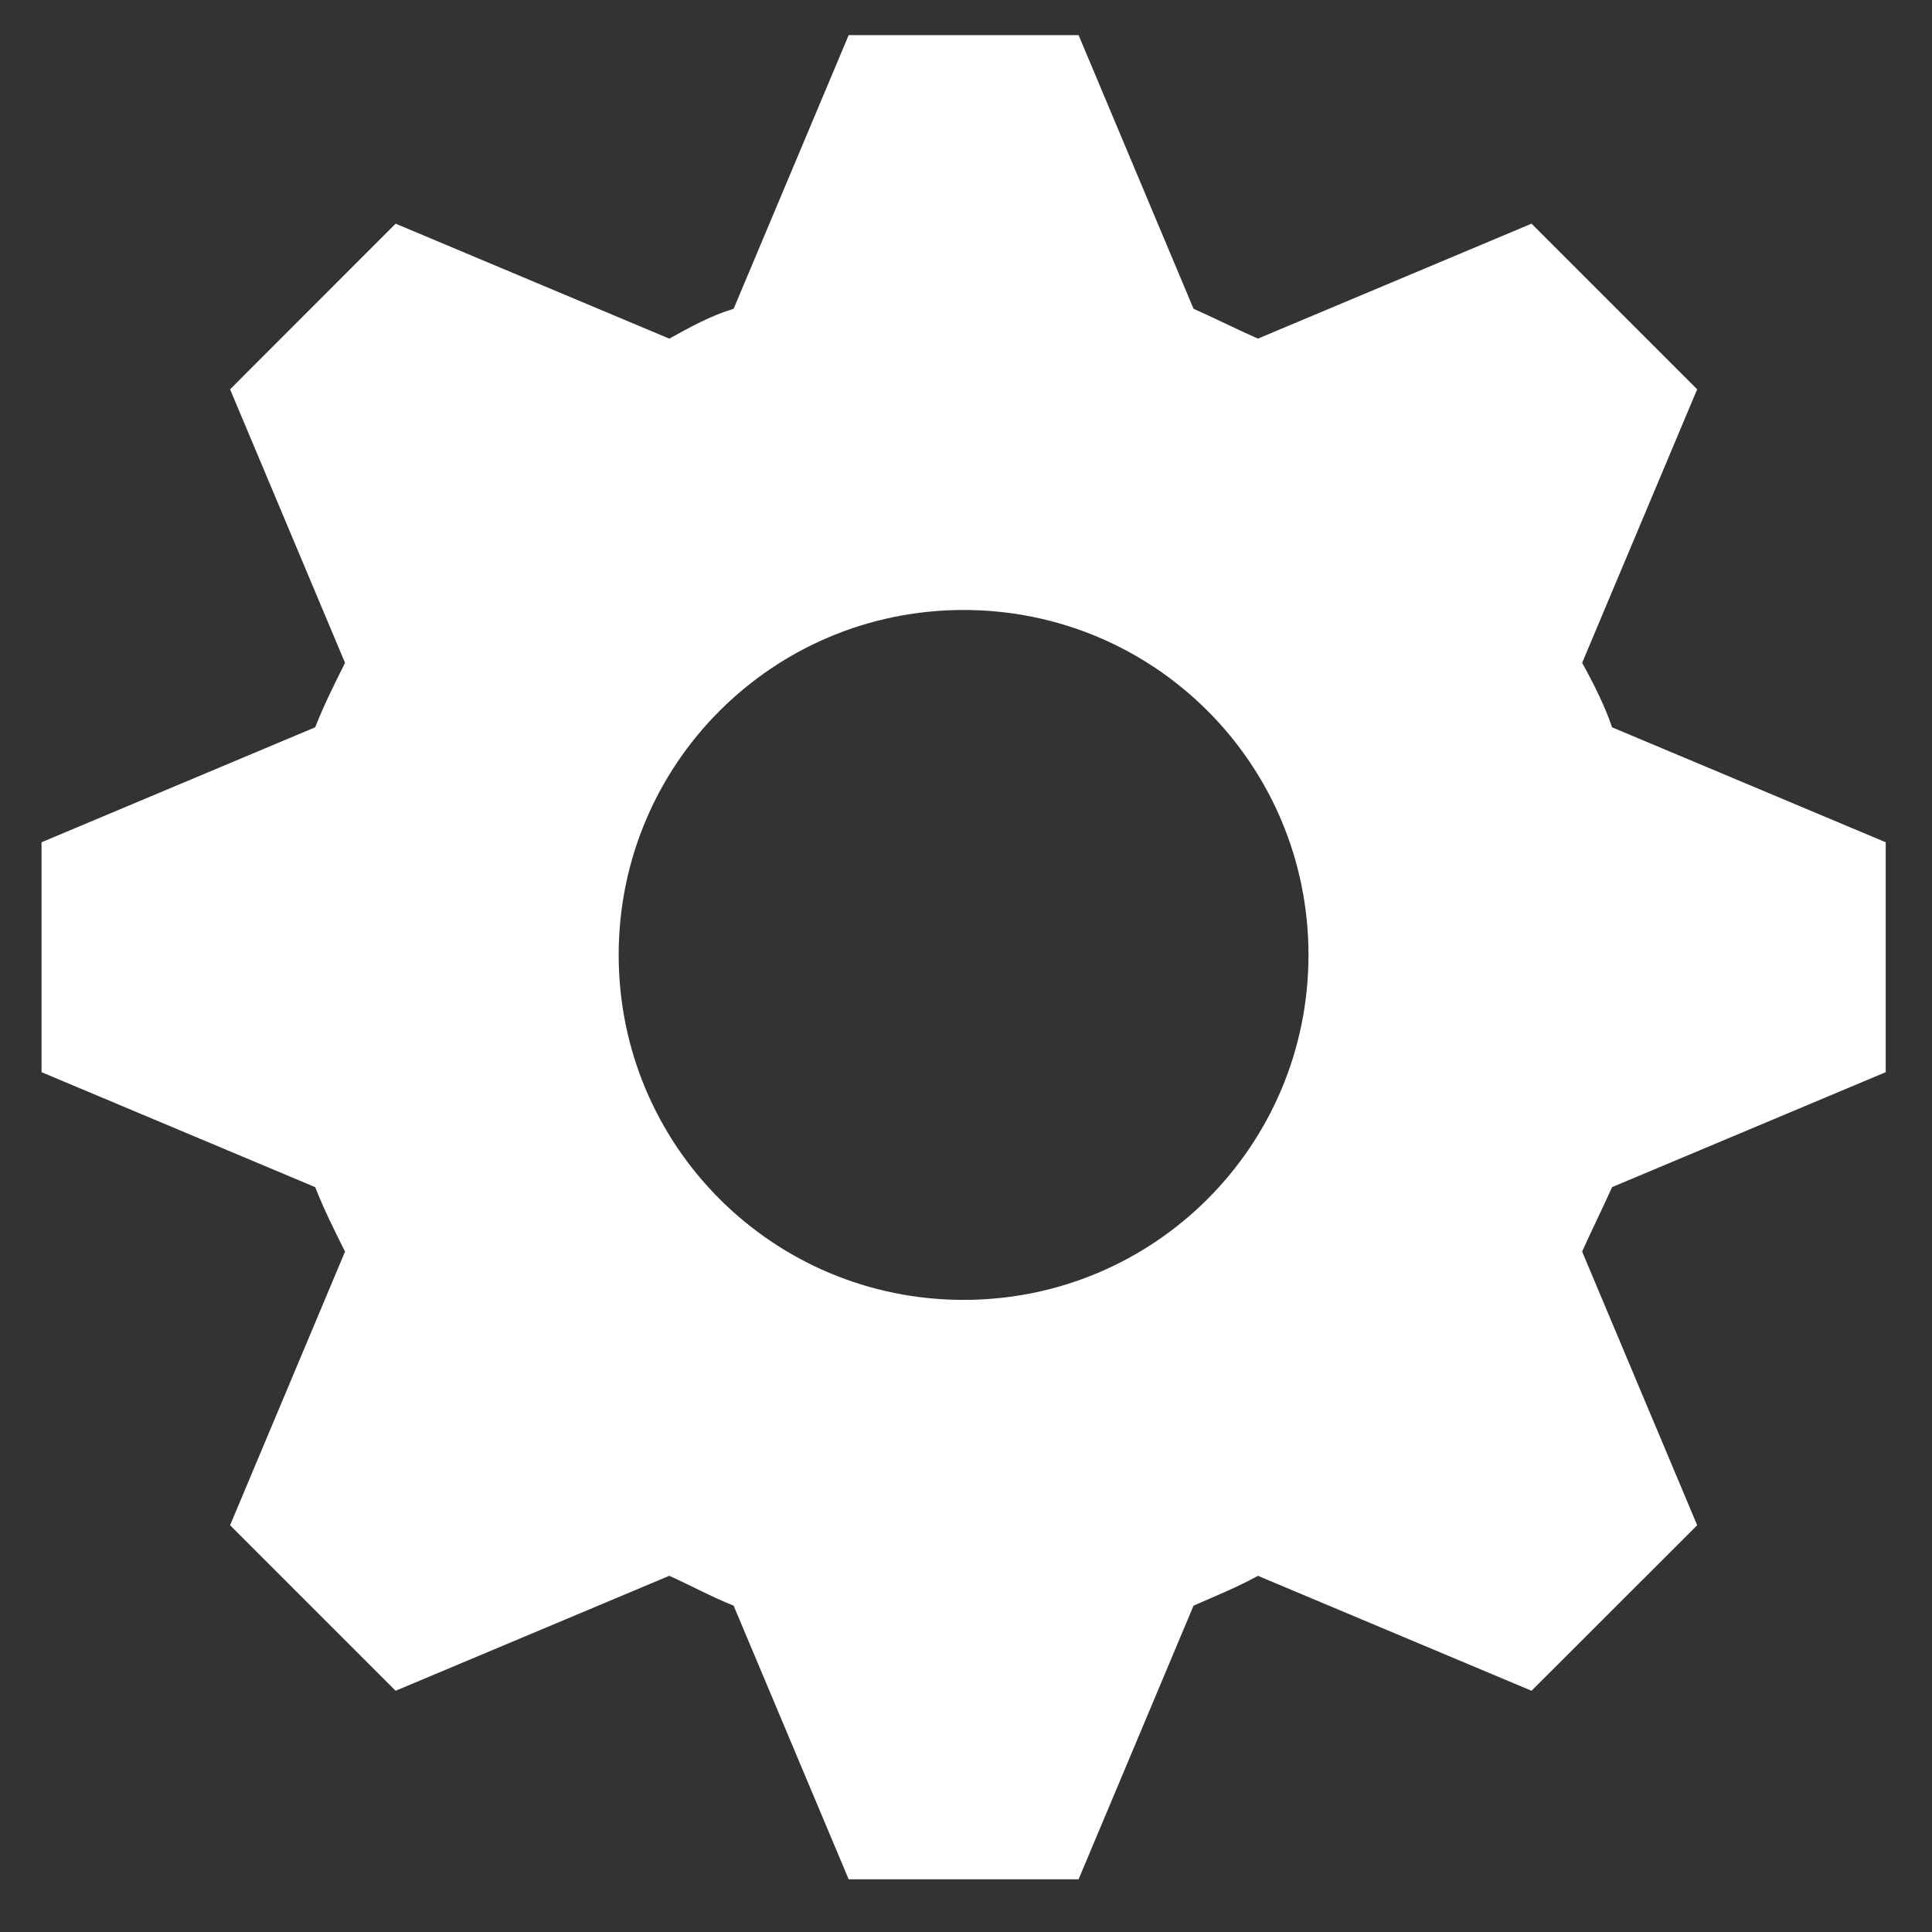 <svg width="22" height="22" viewBox="0 0 22 22" fill="none" xmlns="http://www.w3.org/2000/svg">
<rect x="0" y="0" width="22" height="22" fill="#333333" stroke="none"/>
<g id="&#240;&#159;&#166;&#134; icon &#34;cog&#34;">
<path id="Vector" d="M9.664 0.4L8.354 3.516C8.092 3.595 7.857 3.726 7.621 3.856L4.505 2.547L2.62 4.433L3.929 7.548C3.798 7.81 3.693 8.02 3.589 8.282L0.473 9.591V12.209L3.589 13.518C3.693 13.78 3.798 13.99 3.929 14.252L2.62 17.368L4.505 19.253L7.621 17.944C7.857 18.049 8.092 18.179 8.354 18.284L9.664 21.4H12.282L13.591 18.284C13.827 18.179 14.089 18.075 14.324 17.944L17.44 19.253L19.326 17.368L18.016 14.252C18.121 14.016 18.252 13.754 18.357 13.518L21.473 12.209V9.591L18.357 8.282C18.278 8.046 18.147 7.784 18.016 7.548L19.326 4.433L17.44 2.547L14.324 3.856C14.089 3.752 13.827 3.621 13.591 3.516L12.282 0.4L9.664 0.4ZM10.973 6.946C13.146 6.946 14.9 8.701 14.9 10.874C14.9 13.047 13.146 14.802 10.973 14.802C8.799 14.802 7.045 13.047 7.045 10.874C7.045 8.701 8.799 6.946 10.973 6.946Z" fill="white"/>
</g>
</svg>
